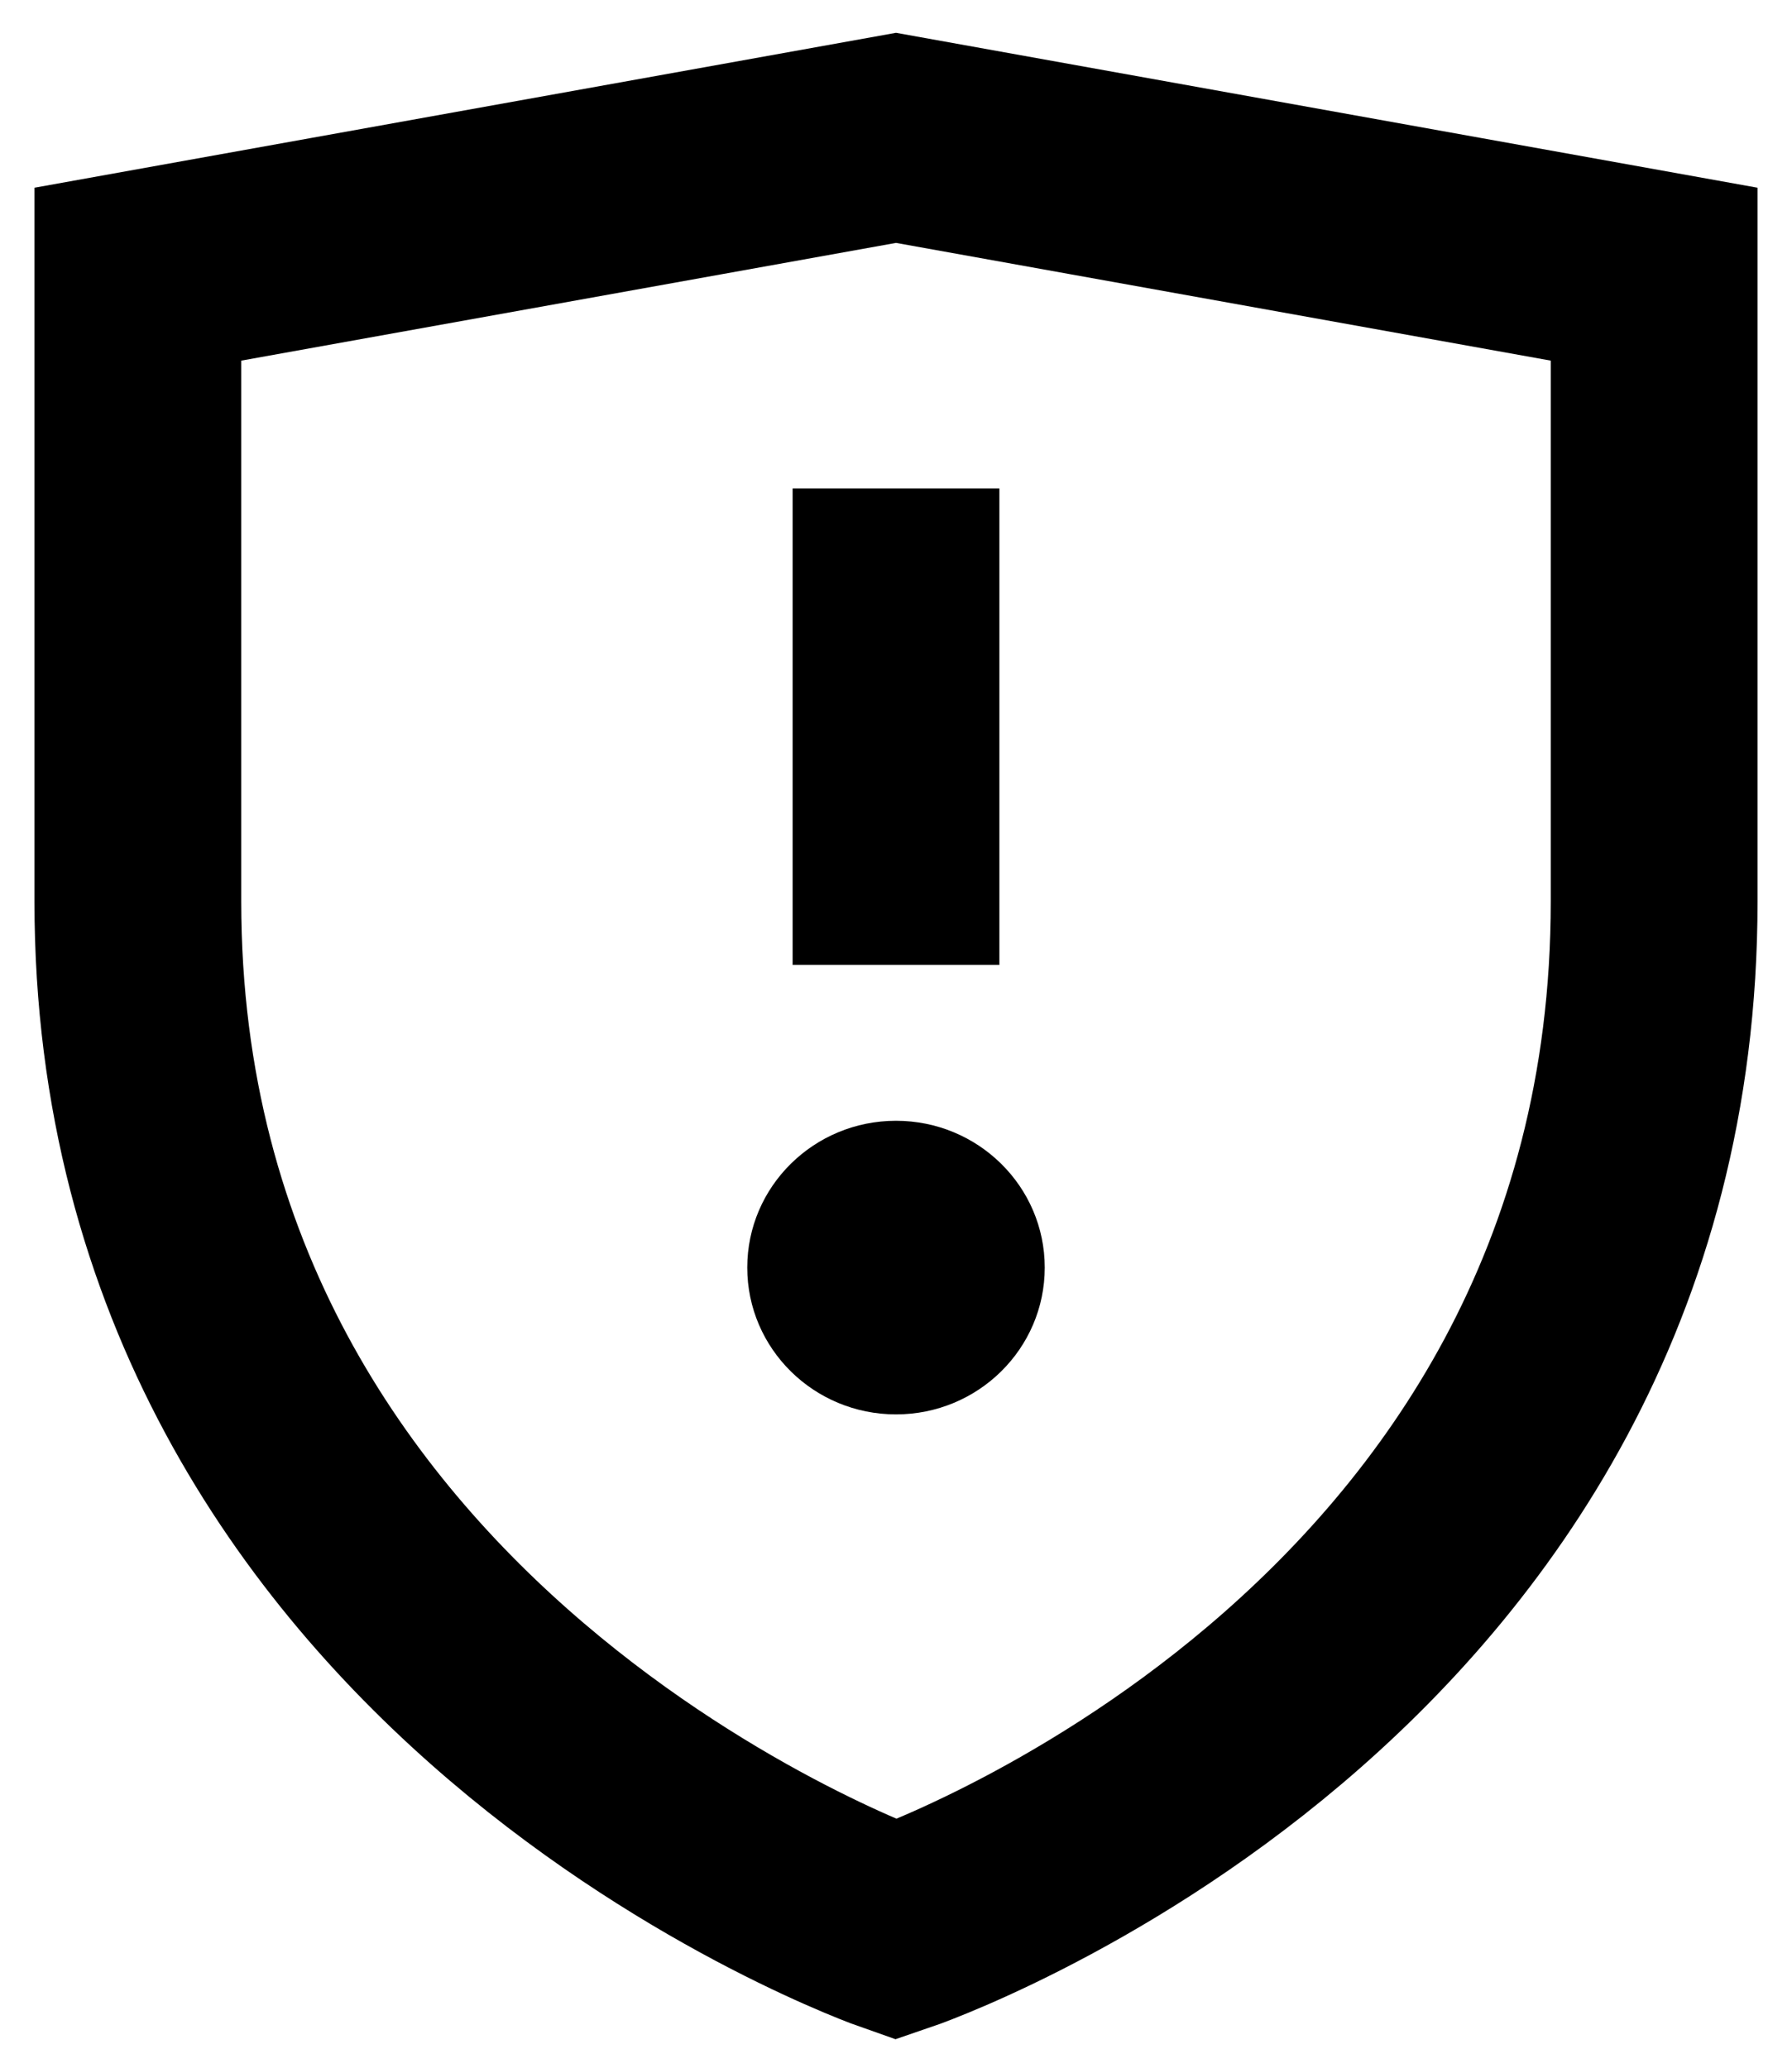 <svg width="26" height="30" viewBox="0 0 26 30" fill="none" xmlns="http://www.w3.org/2000/svg">
<path fill-rule="evenodd" clip-rule="evenodd" d="M13 28C13 28 2 24.157 2 13.078V3.978L13 2L24 3.978V13.078C24 24.27 13 28 13 28Z" stroke="black" stroke-width="3"/>
<path d="M13 7.087V14" stroke="black" stroke-width="3"/>
<ellipse cx="13" cy="18.391" rx="2.158" ry="2.13" fill="black"/>
</svg>
